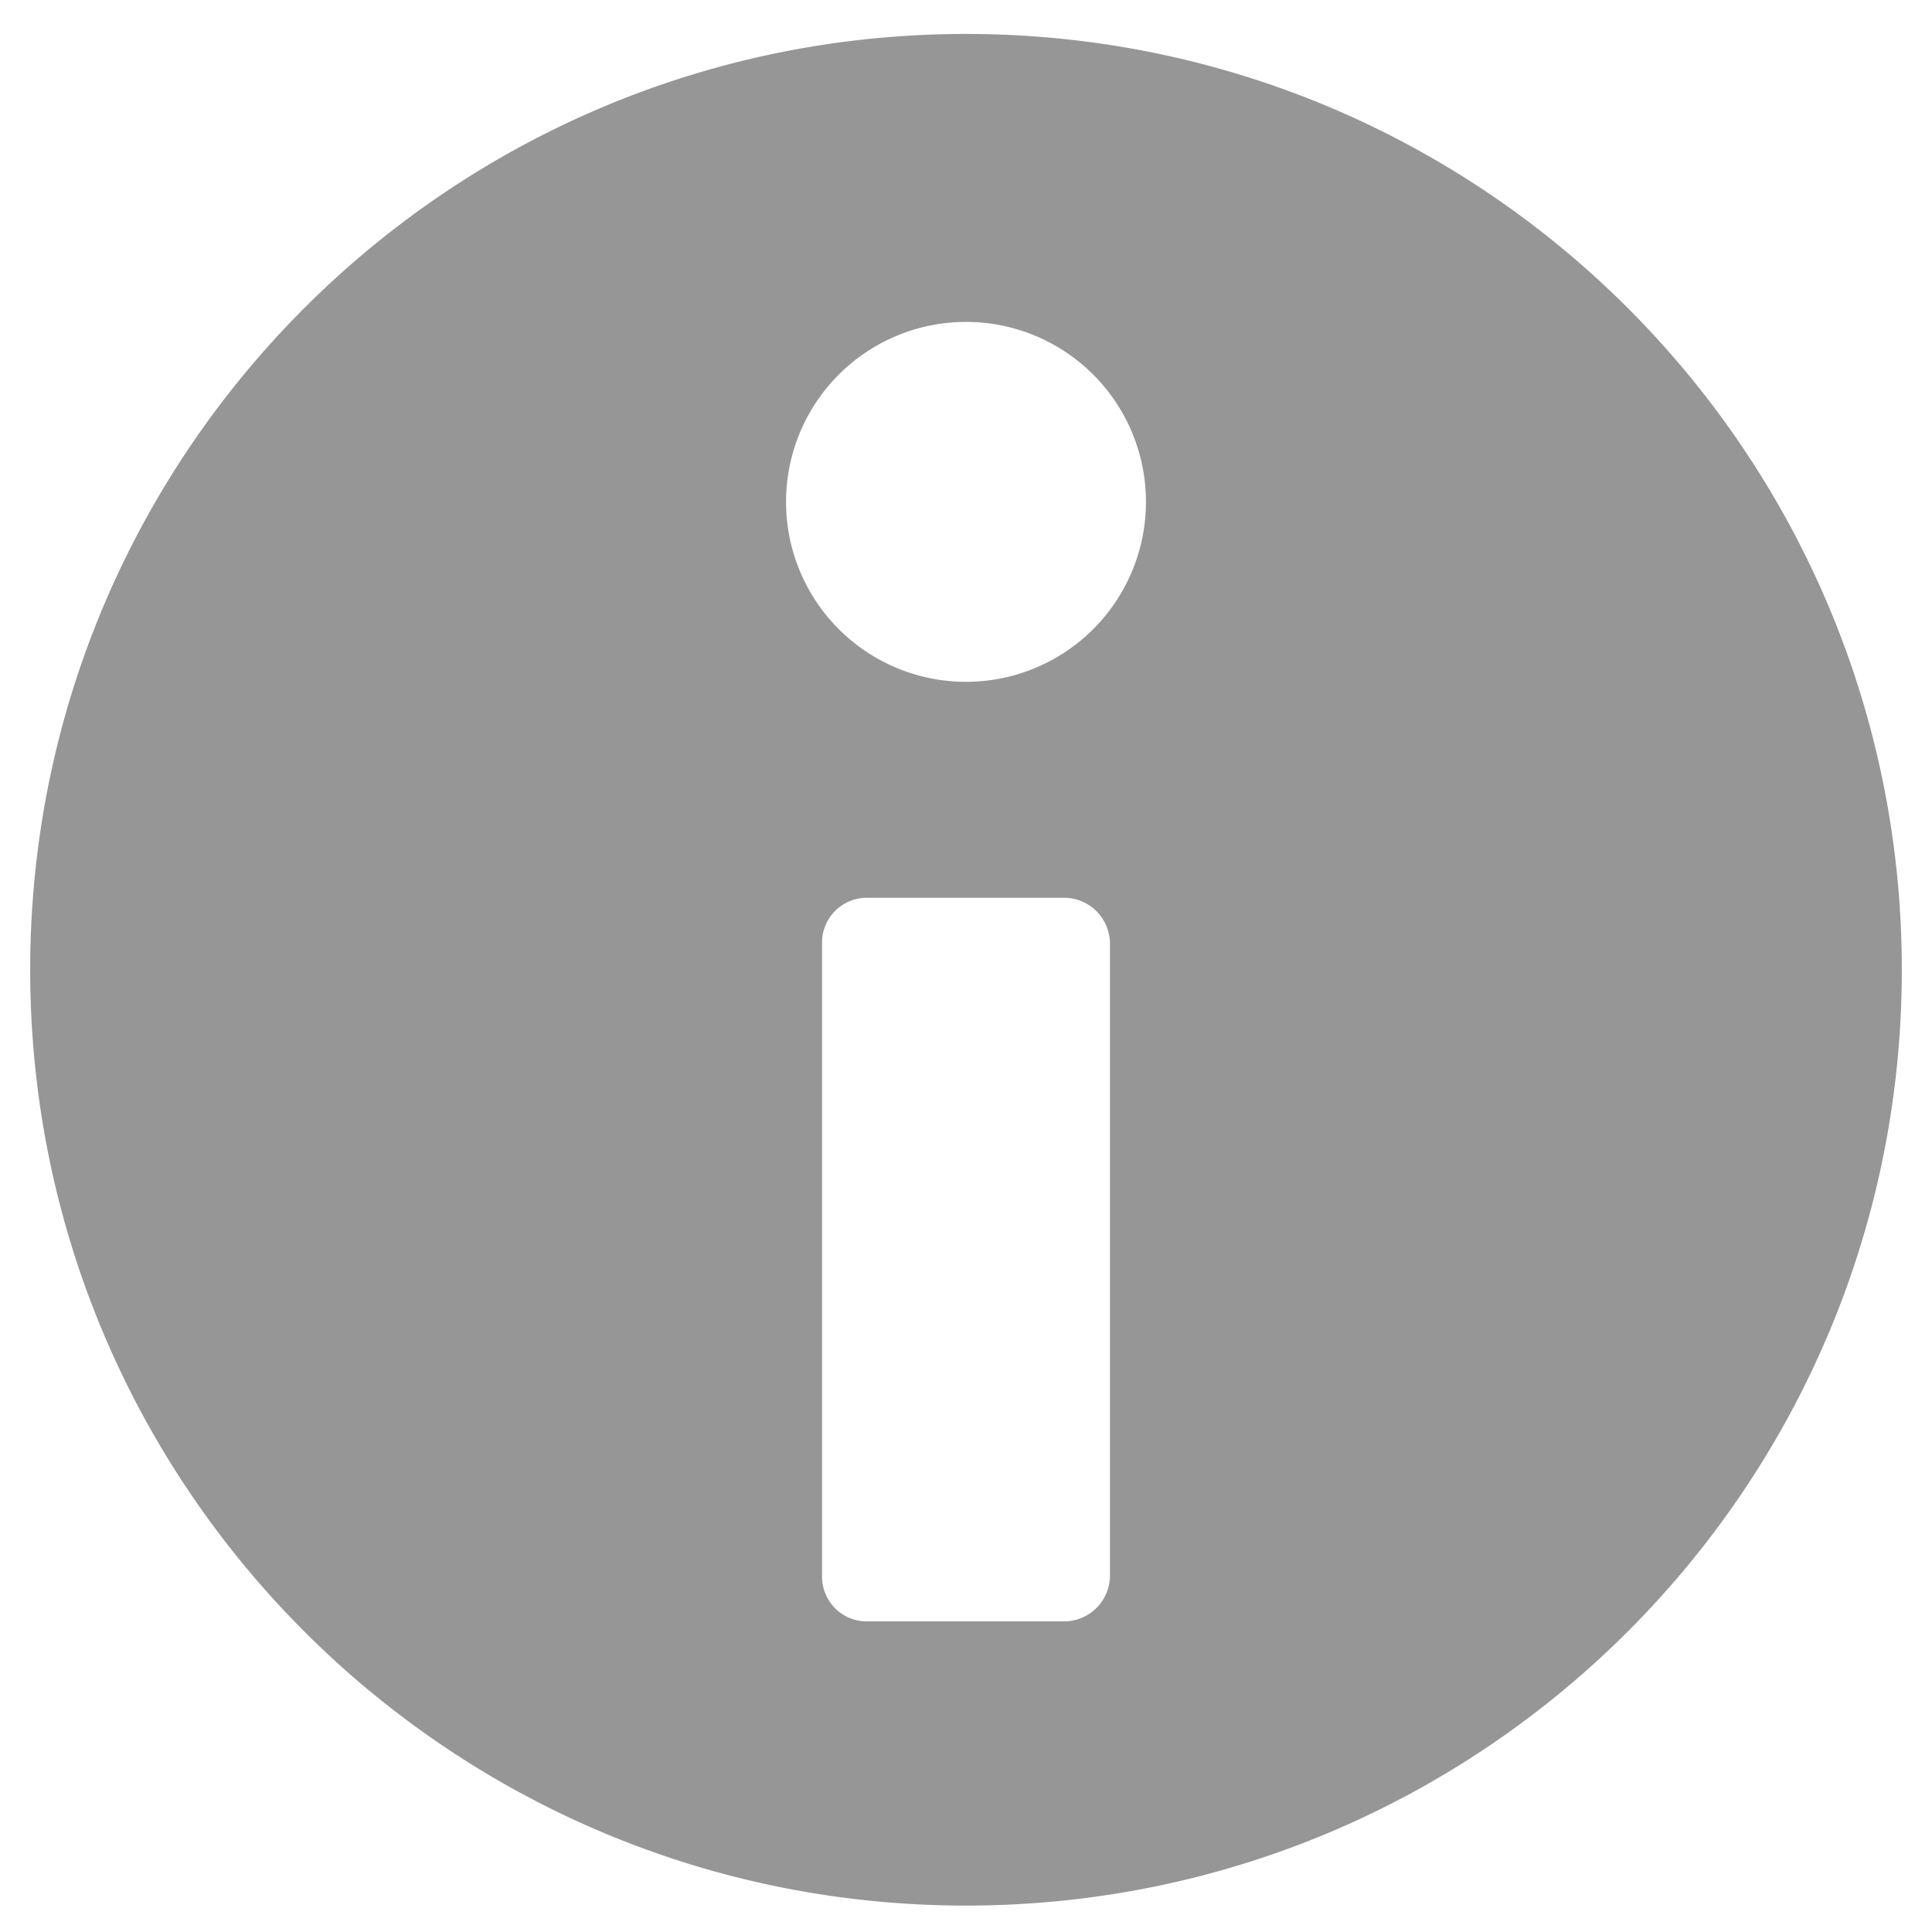 <svg xmlns:xlink="http://www.w3.org/1999/xlink" aria-hidden="true" class="reinventPrice_legalMessage_icon" role="img" xmlns="http://www.w3.org/2000/svg" viewBox="0 0 512 512" width="512"  height="512" >
                                     <path d="M256,9C119,9,8,120.08,8,257S119,505,256,505,504,394,504,257,393,9,256,9Zm0,76.31A47.69,47.69,0,1,1,208.31,133,47.69,47.69,0,0,1,256,85.31Zm38.15,332.38a12.18,12.18,0,0,1-12.21,12H229.67a11.85,11.85,0,0,1-11.82-12V249.92a11.86,11.86,0,0,1,11.82-12h52.27a12.18,12.18,0,0,1,12.21,12Z" fill="#969696"></path>
                                  </svg>